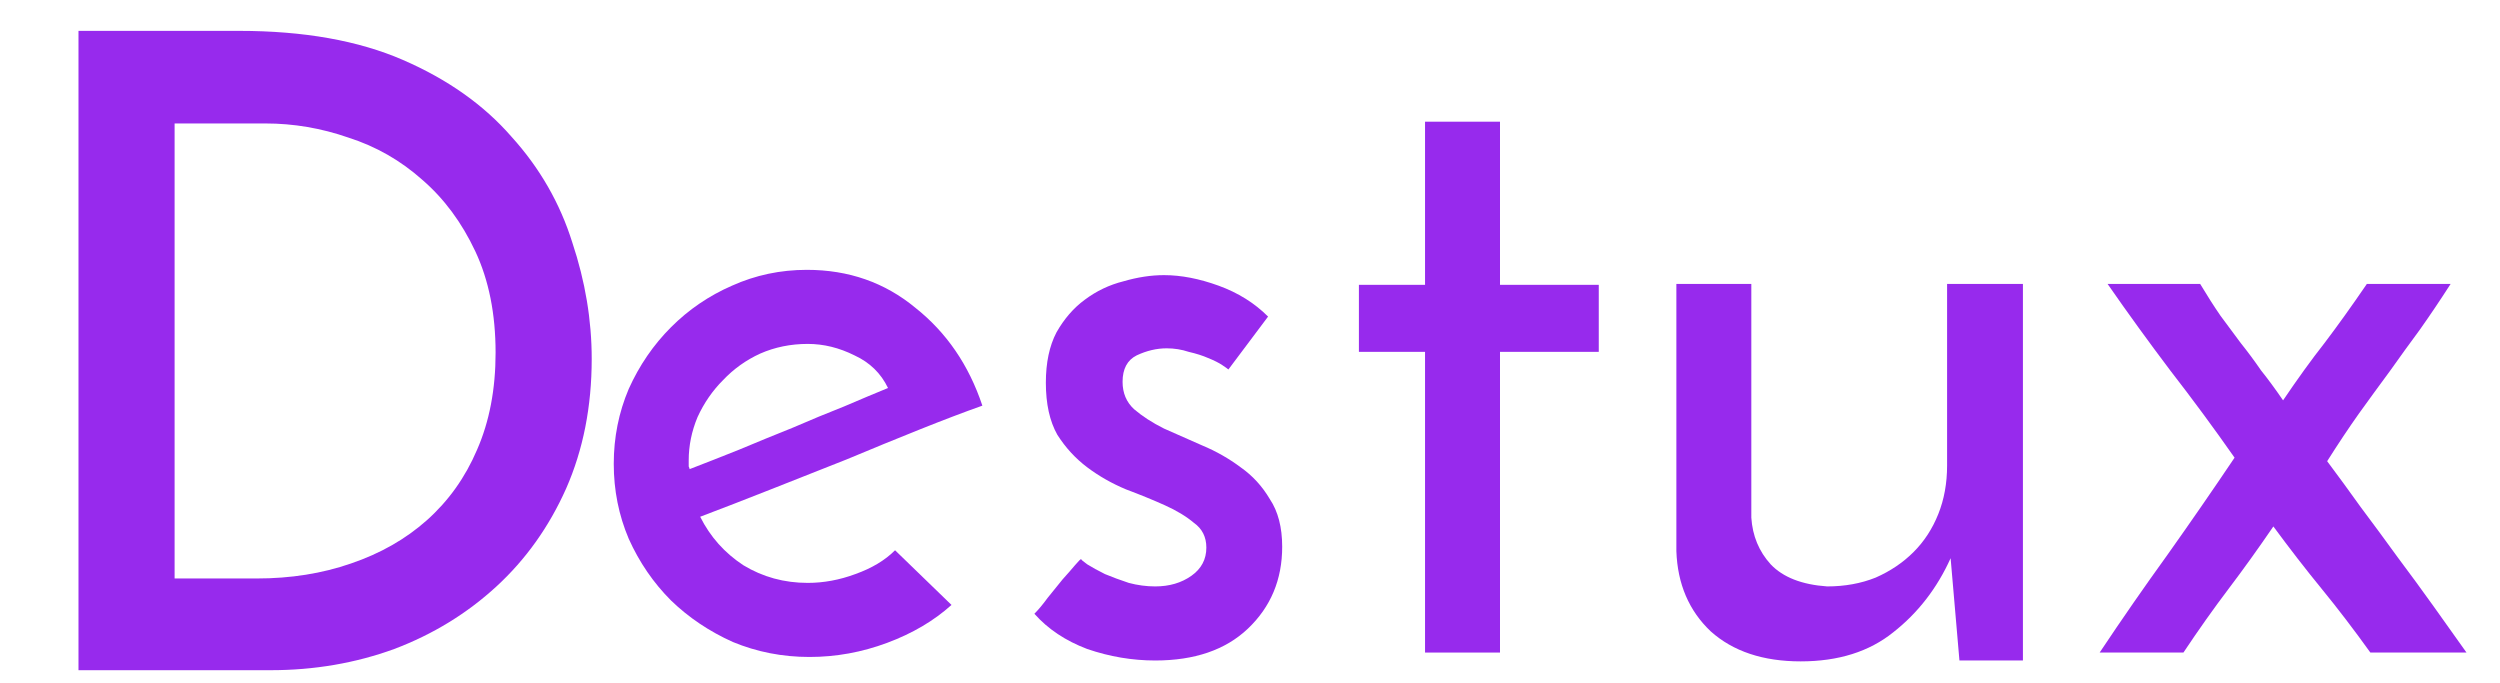 <svg width="567" height="155" viewBox="0 0 567 155" fill="none" xmlns="http://www.w3.org/2000/svg">
	<g id="destux-text">
	<g id="destux-D" filter="url(#filter0_i_10_2)">
	<path d="M17.8 3H54.2C68.867 3 81.267 5.2 91.4 9.6C101.533 14 109.733 19.8 116 27C122.4 34.067 127 42.067 129.8 51C132.733 59.8 134.2 68.6 134.2 77.4C134.2 88.2 132.267 98 128.4 106.8C124.533 115.467 119.267 122.867 112.6 129C105.933 135.133 98.2 139.867 89.4 143.2C80.6 146.4 71.267 148 61.4 148H17.8V3ZM58.2 127.2C65.933 127.2 73.067 126.067 79.6 123.8C86.267 121.533 92 118.267 96.8 114C101.733 109.6 105.533 104.267 108.2 98C111 91.6 112.4 84.267 112.4 76C112.4 67.2 110.867 59.533 107.8 53C104.733 46.467 100.733 41.067 95.8 36.8C90.867 32.4 85.267 29.2 79 27.2C72.867 25.067 66.6 24 60.2 24H39.6V127.2H58.2Z" fill="#972AED"/>
	</g>
	<g id="destux-e" filter="url(#filter1_i_10_2)">
	<path d="M215.8 133.2C211.8 136.8 206.933 139.667 201.2 141.8C195.467 143.933 189.6 145 183.6 145C177.467 145 171.667 143.867 166.2 141.6C160.867 139.2 156.2 136.067 152.2 132.2C148.2 128.2 145 123.533 142.6 118.2C140.333 112.867 139.2 107.2 139.2 101.2C139.2 95.2 140.333 89.533 142.6 84.2C145 78.867 148.2 74.2 152.2 70.2C156.2 66.2 160.8 63.067 166 60.8C171.333 58.4 177 57.2 183 57.2C192.467 57.2 200.667 60.067 207.6 65.8C214.667 71.4 219.733 78.8 222.8 88C218.667 89.467 213.933 91.267 208.6 93.4C203.267 95.533 197.733 97.8 192 100.2C186.267 102.467 180.533 104.733 174.8 107C169.067 109.267 163.733 111.333 158.8 113.2C161.067 117.733 164.333 121.4 168.6 124.2C173 126.867 177.867 128.2 183.2 128.2C186.8 128.2 190.4 127.533 194 126.2C197.733 124.867 200.733 123.067 203 120.8L215.8 133.2ZM201.4 84C199.8 80.667 197.267 78.2 193.8 76.6C190.333 74.867 186.8 74 183.2 74C179.333 74 175.733 74.733 172.4 76.2C169.2 77.667 166.4 79.667 164 82.2C161.6 84.6 159.667 87.4 158.2 90.6C156.867 93.8 156.2 97.067 156.2 100.4C156.2 101.067 156.2 101.533 156.2 101.8C156.333 102.067 156.4 102.267 156.4 102.4C159.867 101.067 163.6 99.6 167.6 98C171.733 96.267 175.8 94.6 179.8 93C183.8 91.267 187.667 89.667 191.4 88.2C195.133 86.6 198.467 85.2 201.4 84Z" fill="#972AED"/>
	</g>
	<g id="destux-s" filter="url(#filter2_i_10_2)">
	<path d="M287.6 67.8L278.6 79.8C278.467 79.667 278 79.333 277.2 78.8C276.4 78.267 275.333 77.733 274 77.2C272.8 76.667 271.333 76.2 269.6 75.8C268 75.267 266.333 75 264.6 75C262.333 75 260.067 75.533 257.8 76.6C255.667 77.667 254.6 79.667 254.6 82.6C254.6 85.133 255.467 87.2 257.2 88.8C259.067 90.4 261.333 91.867 264 93.2C266.667 94.4 269.533 95.667 272.6 97C275.8 98.333 278.733 100 281.4 102C284.067 103.867 286.267 106.267 288 109.2C289.867 112 290.8 115.6 290.8 120C290.8 127.467 288.2 133.667 283 138.6C277.933 143.4 270.933 145.8 262 145.8C256.8 145.8 251.667 144.933 246.6 143.2C241.667 141.333 237.667 138.667 234.6 135.2C235.533 134.267 236.533 133.067 237.6 131.6C238.8 130.133 239.933 128.733 241 127.4C242.2 126.067 243.133 125 243.8 124.2C244.6 123.267 245.067 122.8 245.2 122.8C245.2 122.933 245.667 123.333 246.6 124C247.667 124.667 249 125.4 250.6 126.2C252.2 126.867 254 127.533 256 128.2C258 128.733 260 129 262 129C265.2 129 267.933 128.2 270.2 126.6C272.467 125 273.6 122.867 273.6 120.2C273.6 117.8 272.667 115.933 270.8 114.6C269.067 113.133 266.867 111.8 264.2 110.6C261.533 109.4 258.6 108.2 255.4 107C252.2 105.667 249.267 104 246.6 102C243.933 100 241.667 97.533 239.8 94.6C238.067 91.533 237.2 87.6 237.2 82.8C237.2 78.267 238 74.467 239.6 71.4C241.333 68.333 243.467 65.867 246 64C248.667 62 251.6 60.6 254.8 59.8C258 58.867 261.067 58.4 264 58.4C267.867 58.4 272 59.2 276.4 60.8C280.8 62.4 284.533 64.733 287.6 67.8Z" fill="#972AED"/>
	</g>
	<g id="destux-t" filter="url(#filter3_i_10_2)">
	<path d="M323.2 23.6H340.2V60.6H362.6V75.8H340.2V144H323.2V75.8H308.2V60.6H323.2V23.6Z" fill="#972AED"/>
	</g>
	<g id="destux-u" filter="url(#filter4_i_10_2)">
	<path d="M458.8 145.8H444.4L442.4 122.6C439.333 129.4 435 135 429.4 139.4C423.933 143.8 416.933 146 408.4 146C399.867 146 393.067 143.733 388 139.2C383.067 134.533 380.467 128.467 380.2 121V60.4H397.2V113.4C397.467 117.533 398.933 121.067 401.6 124C404.4 126.933 408.667 128.6 414.4 129C418.4 129 422.067 128.333 425.4 127C428.733 125.533 431.6 123.6 434 121.2C436.4 118.8 438.267 115.933 439.6 112.6C440.933 109.267 441.6 105.6 441.6 101.6V60.4H458.8V145.8Z" fill="#972AED"/>
	</g>
	<g id="destux-x" filter="url(#filter5_i_10_2)">
	<path d="M506.8 99.8C502.133 93.133 497.267 86.533 492.2 80C487.267 73.467 482.533 66.933 478 60.4H499C500.6 63.067 502.133 65.467 503.6 67.6C505.2 69.733 506.733 71.8 508.2 73.8C509.8 75.8 511.333 77.867 512.8 80C514.4 82 516.067 84.267 517.8 86.8C521.133 81.867 524.267 77.533 527.2 73.8C530.133 69.933 533.333 65.467 536.8 60.4H555.8C553.4 64.133 551.067 67.6 548.8 70.8C546.533 73.867 544.267 77 542 80.2C539.733 83.267 537.4 86.467 535 89.8C532.733 93 530.333 96.6 527.8 100.6C530.2 103.8 532.733 107.267 535.4 111C538.2 114.733 541 118.533 543.8 122.4C546.6 126.133 549.333 129.867 552 133.6C554.667 137.333 557.133 140.8 559.4 144H537.6C533.867 138.8 530.2 134 526.6 129.6C523 125.2 519.333 120.467 515.6 115.4C512.133 120.467 508.733 125.2 505.4 129.6C502.067 134 498.667 138.8 495.2 144H476.2C481.267 136.4 486.4 129 491.6 121.8C496.8 114.467 501.867 107.133 506.8 99.8Z" fill="#972AED"/>
	</g>
	</g>
	<defs>
	<filter id="filter0_i_10_2" x="17.8" y="3" width="116.4" height="149" filterUnits="userSpaceOnUse" color-interpolation-filters="sRGB">
	<feFlood flood-opacity="0" result="BackgroundImageFix"/>
	<feBlend mode="normal" in="SourceGraphic" in2="BackgroundImageFix" result="shape"/>
	<feColorMatrix in="SourceAlpha" type="matrix" values="0 0 0 0 0 0 0 0 0 0 0 0 0 0 0 0 0 0 127 0" result="hardAlpha"/>
	<feOffset dy="4"/>
	<feGaussianBlur stdDeviation="2"/>
	<feComposite in2="hardAlpha" operator="arithmetic" k2="-1" k3="1"/>
	<feColorMatrix type="matrix" values="0 0 0 0 0 0 0 0 0 0 0 0 0 0 0 0 0 0 0.25 0"/>
	<feBlend mode="normal" in2="shape" result="effect1_innerShadow_10_2"/>
	</filter>
	<filter id="filter1_i_10_2" x="139.2" y="57.2" width="83.6" height="91.8" filterUnits="userSpaceOnUse" color-interpolation-filters="sRGB">
	<feFlood flood-opacity="0" result="BackgroundImageFix"/>
	<feBlend mode="normal" in="SourceGraphic" in2="BackgroundImageFix" result="shape"/>
	<feColorMatrix in="SourceAlpha" type="matrix" values="0 0 0 0 0 0 0 0 0 0 0 0 0 0 0 0 0 0 127 0" result="hardAlpha"/>
	<feOffset dy="4"/>
	<feGaussianBlur stdDeviation="2"/>
	<feComposite in2="hardAlpha" operator="arithmetic" k2="-1" k3="1"/>
	<feColorMatrix type="matrix" values="0 0 0 0 0 0 0 0 0 0 0 0 0 0 0 0 0 0 0.25 0"/>
	<feBlend mode="normal" in2="shape" result="effect1_innerShadow_10_2"/>
	</filter>
	<filter id="filter2_i_10_2" x="234.6" y="58.4" width="56.2" height="91.4" filterUnits="userSpaceOnUse" color-interpolation-filters="sRGB">
	<feFlood flood-opacity="0" result="BackgroundImageFix"/>
	<feBlend mode="normal" in="SourceGraphic" in2="BackgroundImageFix" result="shape"/>
	<feColorMatrix in="SourceAlpha" type="matrix" values="0 0 0 0 0 0 0 0 0 0 0 0 0 0 0 0 0 0 127 0" result="hardAlpha"/>
	<feOffset dy="4"/>
	<feGaussianBlur stdDeviation="2"/>
	<feComposite in2="hardAlpha" operator="arithmetic" k2="-1" k3="1"/>
	<feColorMatrix type="matrix" values="0 0 0 0 0 0 0 0 0 0 0 0 0 0 0 0 0 0 0.25 0"/>
	<feBlend mode="normal" in2="shape" result="effect1_innerShadow_10_2"/>
	</filter>
	<filter id="filter3_i_10_2" x="308.2" y="23.6" width="54.4" height="124.4" filterUnits="userSpaceOnUse" color-interpolation-filters="sRGB">
	<feFlood flood-opacity="0" result="BackgroundImageFix"/>
	<feBlend mode="normal" in="SourceGraphic" in2="BackgroundImageFix" result="shape"/>
	<feColorMatrix in="SourceAlpha" type="matrix" values="0 0 0 0 0 0 0 0 0 0 0 0 0 0 0 0 0 0 127 0" result="hardAlpha"/>
	<feOffset dy="4"/>
	<feGaussianBlur stdDeviation="2"/>
	<feComposite in2="hardAlpha" operator="arithmetic" k2="-1" k3="1"/>
	<feColorMatrix type="matrix" values="0 0 0 0 0 0 0 0 0 0 0 0 0 0 0 0 0 0 0.25 0"/>
	<feBlend mode="normal" in2="shape" result="effect1_innerShadow_10_2"/>
	</filter>
	<filter id="filter4_i_10_2" x="380.2" y="60.4" width="78.6" height="89.6" filterUnits="userSpaceOnUse" color-interpolation-filters="sRGB">
	<feFlood flood-opacity="0" result="BackgroundImageFix"/>
	<feBlend mode="normal" in="SourceGraphic" in2="BackgroundImageFix" result="shape"/>
	<feColorMatrix in="SourceAlpha" type="matrix" values="0 0 0 0 0 0 0 0 0 0 0 0 0 0 0 0 0 0 127 0" result="hardAlpha"/>
	<feOffset dy="4"/>
	<feGaussianBlur stdDeviation="2"/>
	<feComposite in2="hardAlpha" operator="arithmetic" k2="-1" k3="1"/>
	<feColorMatrix type="matrix" values="0 0 0 0 0 0 0 0 0 0 0 0 0 0 0 0 0 0 0.25 0"/>
	<feBlend mode="normal" in2="shape" result="effect1_innerShadow_10_2"/>
	</filter>
	<filter id="filter5_i_10_2" x="476.2" y="60.4" width="83.2" height="87.6" filterUnits="userSpaceOnUse" color-interpolation-filters="sRGB">
	<feFlood flood-opacity="0" result="BackgroundImageFix"/>
	<feBlend mode="normal" in="SourceGraphic" in2="BackgroundImageFix" result="shape"/>
	<feColorMatrix in="SourceAlpha" type="matrix" values="0 0 0 0 0 0 0 0 0 0 0 0 0 0 0 0 0 0 127 0" result="hardAlpha"/>
	<feOffset dy="4"/>
	<feGaussianBlur stdDeviation="2"/>
	<feComposite in2="hardAlpha" operator="arithmetic" k2="-1" k3="1"/>
	<feColorMatrix type="matrix" values="0 0 0 0 0 0 0 0 0 0 0 0 0 0 0 0 0 0 0.25 0"/>
	<feBlend mode="normal" in2="shape" result="effect1_innerShadow_10_2"/>
	</filter>
	</defs>
</svg>
